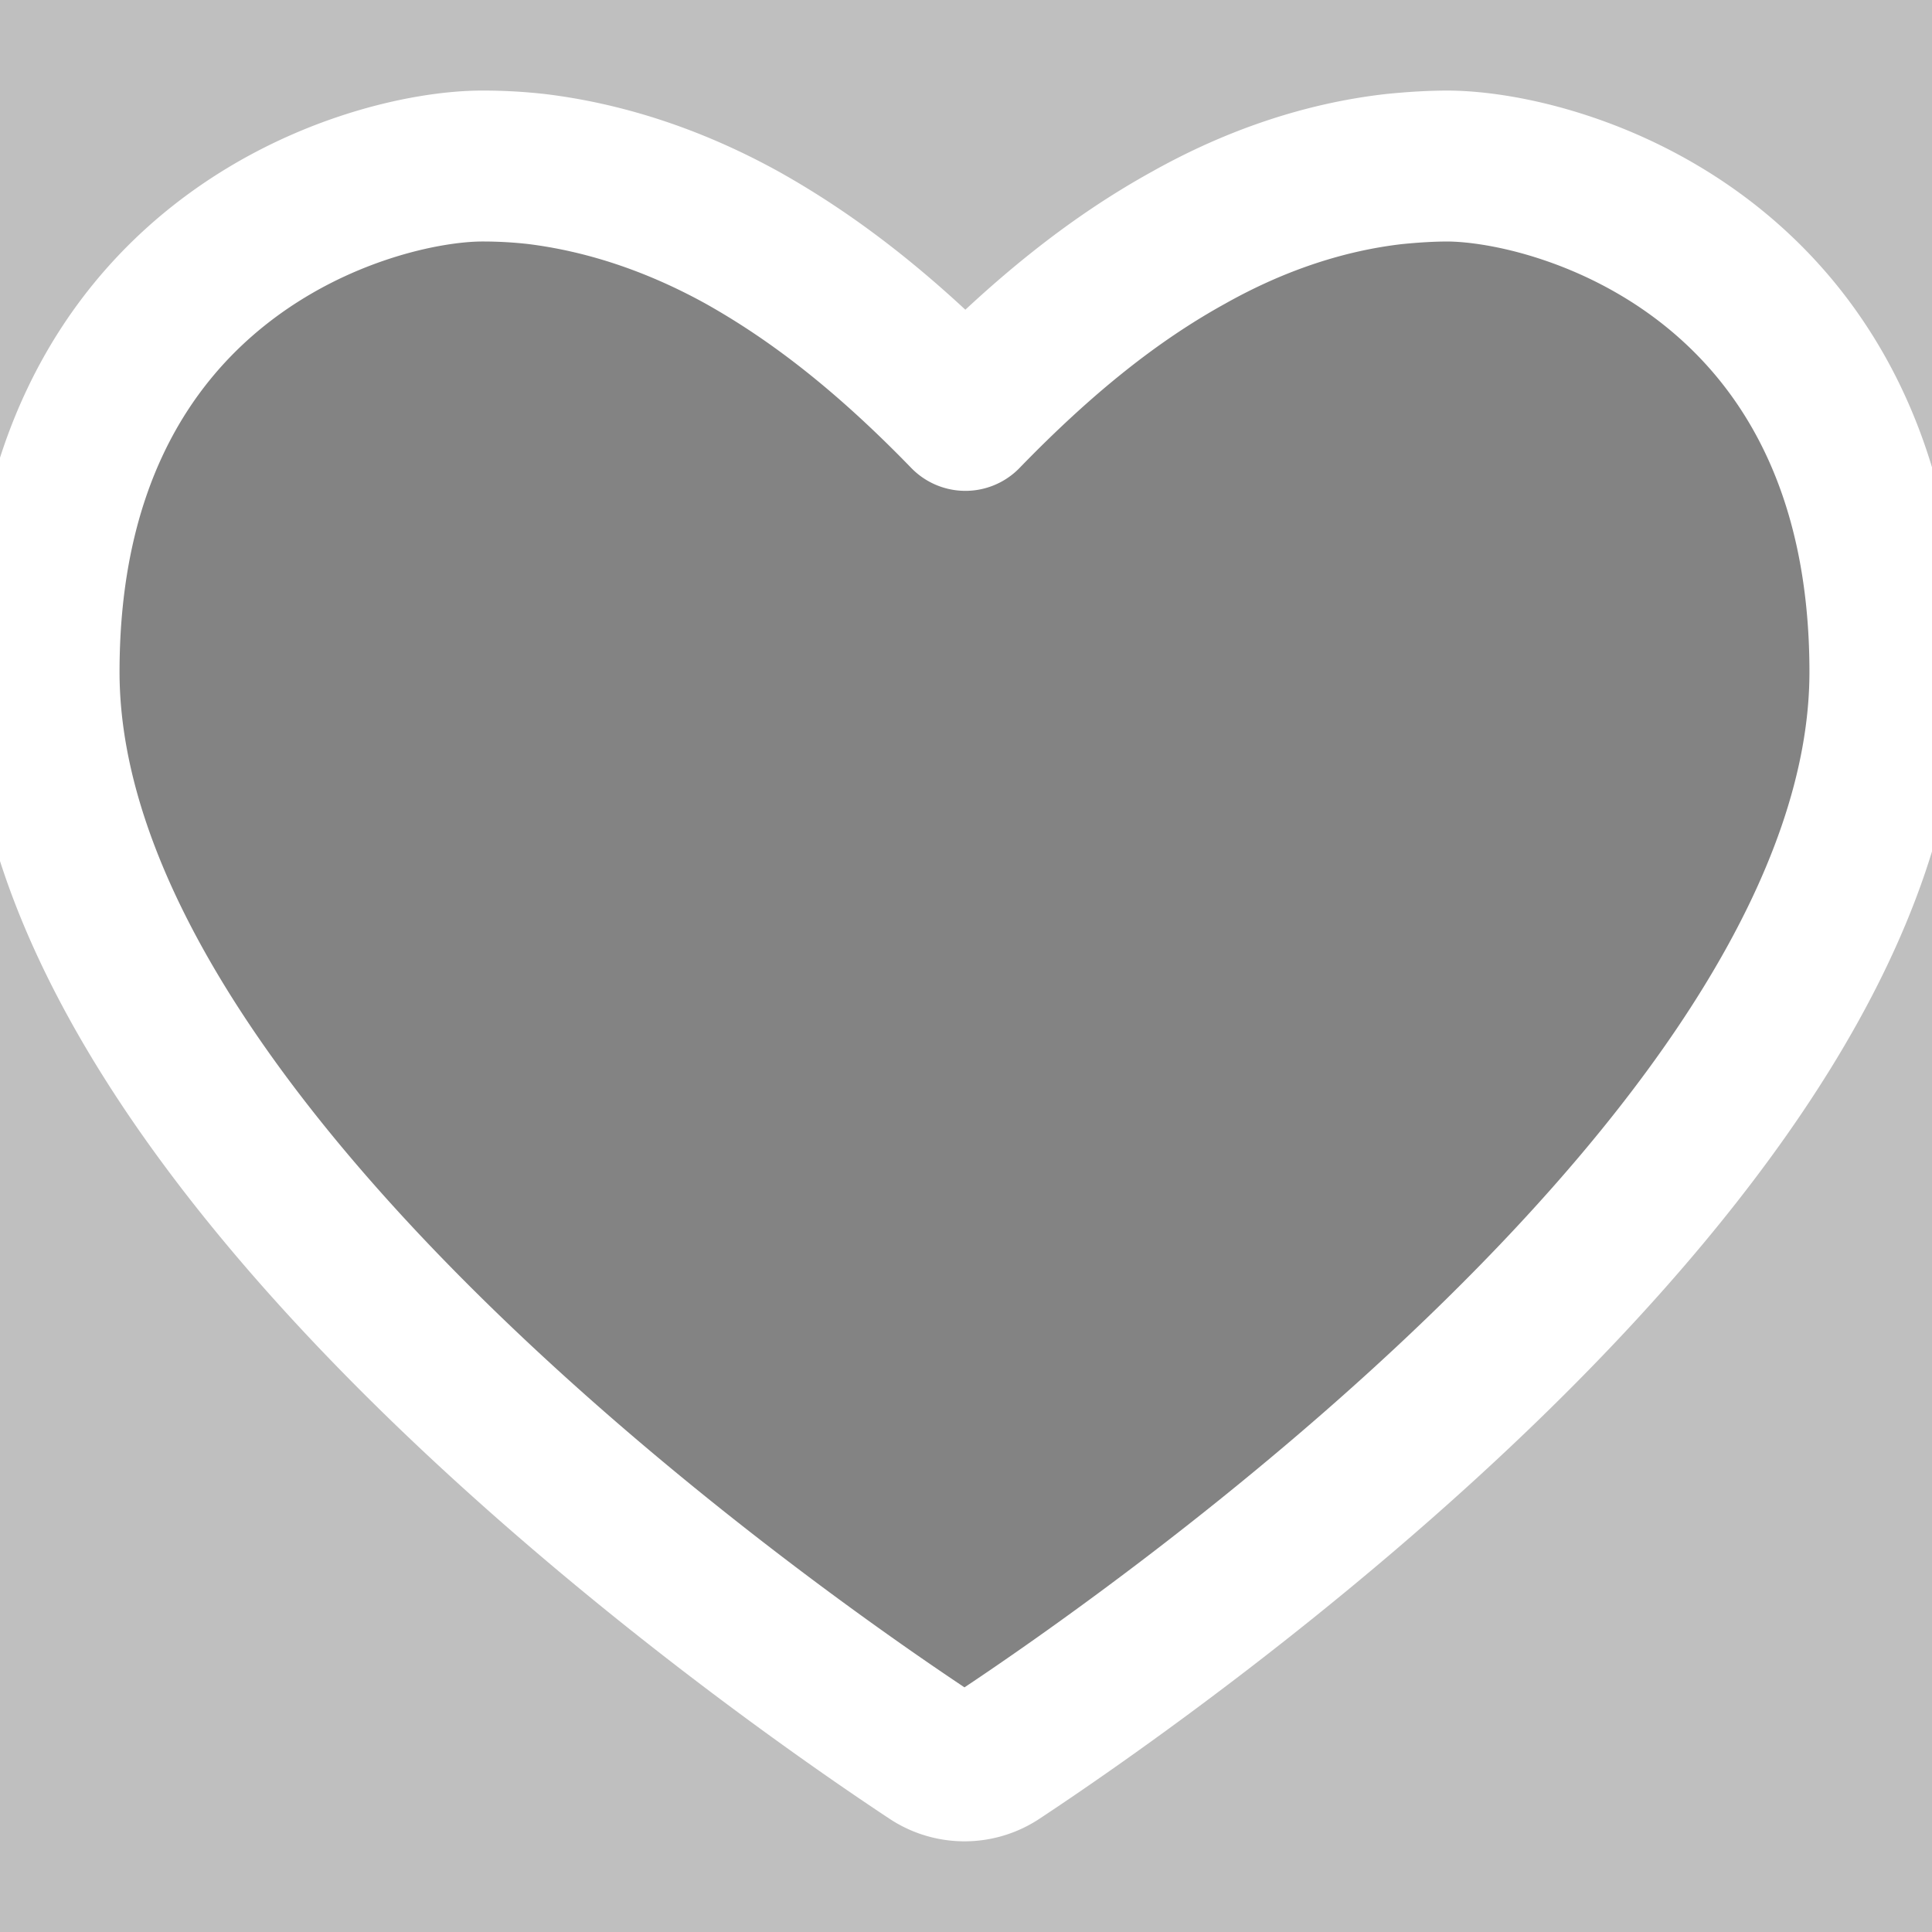 <svg viewBox="0 0 32 32" fill="#484848" fill-opacity="0.5" stroke="#ffffff" stroke-width="2.5" focusable="false" aria-label="Save this Experience" role="img" stroke-linecap="round" stroke-linejoin="round" style="height: 28px; width: 28px; display: block; overflow: visible;"><rect x="0" y="0" width="32" height="32" fill="#808080" stroke="none"/><path d="m23.99 2.75c-.3 0-.6.02-.9.05-1.14.13-2.29.51-3.41 1.14-1.23.68-2.41 1.62-3.69 2.94-1.28-1.32-2.46-2.25-3.69-2.94-1.12-.62-2.27-1-3.41-1.14a7.96 7.96 0 0 0 -.9-.05c-1.88 0-7.26 1.54-7.26 8.38 0 7.86 12.24 16.33 14.69 17.95a1 1 0 0 0 1.11 0c2.45-1.62 14.69-10.09 14.69-17.95 0-6.84-5.37-8.38-7.26-8.38"></path></svg>